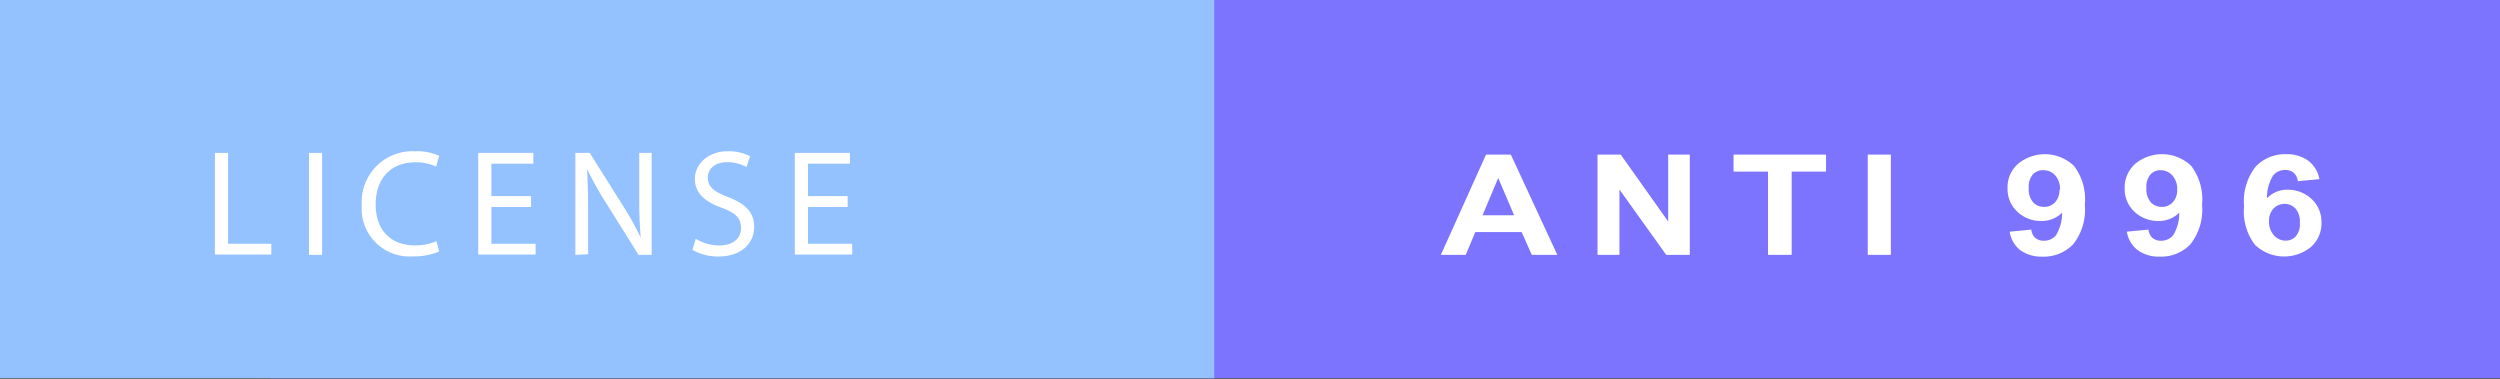 <svg xmlns="http://www.w3.org/2000/svg" width="231.375" height="35.059"><rect width="100%" height="100%" fill="#333333" stroke="none"/><defs><style>.cls-1{fill:#7c74ff;}.cls-2{fill:#94c1ff;}.cls-3{fill:#ef4041;}.cls-4{fill:#fff;}</style></defs><path class="cls-1" d="M25.08,0h206.3V35H25.08Z"/><path class="cls-2" d="M0,0H112.38V35H0Z"/><path class="cls-3" d="M0,0"/><path class="cls-3" d="M0,0"/><path class="cls-3" d="M0,0"/><path class="cls-4" d="M19.89,14.15h1.22v8.41h4v1H19.89Z"/><path class="cls-4" d="M29.81,14.15v9.44H28.6V14.15Z"/><path class="cls-4" d="M40.64,23.28a6.13,6.13,0,0,1-2.49.45A4.42,4.42,0,0,1,33.48,19a4.7,4.7,0,0,1,4.93-5,5,5,0,0,1,2.24.42l-.29,1a4.34,4.34,0,0,0-1.91-.4c-2.21,0-3.68,1.42-3.68,3.9,0,2.31,1.33,3.79,3.63,3.79a4.86,4.86,0,0,0,2-.39Z"/><path class="cls-4" d="M49.15,19.16H45.48v3.4h4.09v1H44.26V14.15h5.1v1H45.48v3h3.67Z"/><path class="cls-4" d="M53.25,23.59V14.15h1.33l3,4.77A27,27,0,0,1,59.3,22h0c-.11-1.27-.14-2.41-.14-3.89V14.15h1.15v9.44H59.1l-3-4.79a30.72,30.72,0,0,1-1.77-3.16l0,0c.07,1.19.1,2.32.1,3.89v4Z"/><path class="cls-4" d="M64.39,22.1a4.31,4.31,0,0,0,2.19.62c1.25,0,2-.66,2-1.61s-.5-1.39-1.78-1.88c-1.54-.55-2.49-1.35-2.49-2.68S65.5,14,67.33,14a4.27,4.27,0,0,1,2.09.46l-.33,1a3.75,3.75,0,0,0-1.8-.45c-1.29,0-1.78.77-1.78,1.41,0,.89.58,1.32,1.88,1.82,1.6.62,2.41,1.39,2.41,2.78s-1.08,2.72-3.31,2.72a4.79,4.79,0,0,1-2.4-.61Z"/><path class="cls-4" d="M78.45,19.16H74.78v3.4h4.09v1H73.56V14.15h5.1v1H74.78v3h3.67Z"/><path class="cls-4" d="M144.13,23.59h-2.36l-.94-2.11h-4.29l-.89,2.11h-2.3l4.18-9.28h2.3Zm-4-3.67-1.47-3.45-1.45,3.45Z"/><path class="cls-4" d="M147.85,23.59V14.31H150l4.39,6.19V14.31h2v9.28h-2.18l-4.33-6.05v6.05Z"/><path class="cls-4" d="M163.63,23.59V15.88h-3.19V14.31H169v1.57h-3.18v7.71Z"/><path class="cls-4" d="M172.86,23.59V14.31H175v9.28Z"/><path class="cls-4" d="M186,21.44l2-.19a1.16,1.16,0,0,0,.38.78,1.21,1.21,0,0,0,.81.25,1.42,1.42,0,0,0,1.09-.5,4,4,0,0,0,.57-2.1,2.63,2.63,0,0,1-1.94.77,3.13,3.13,0,0,1-2.19-.84,2.86,2.86,0,0,1-.92-2.2,2.87,2.87,0,0,1,1-2.27,3.89,3.89,0,0,1,5.15.22,5.09,5.09,0,0,1,1,3.6,5.12,5.12,0,0,1-1.09,3.66A3.76,3.76,0,0,1,189,23.75a3.31,3.31,0,0,1-2-.58A2.62,2.62,0,0,1,186,21.44Zm4.65-3.88a1.87,1.87,0,0,0-.45-1.34,1.46,1.46,0,0,0-1.06-.47,1.27,1.27,0,0,0-1,.39,1.78,1.78,0,0,0-.38,1.27,1.85,1.85,0,0,0,.41,1.32,1.4,1.4,0,0,0,1,.42,1.36,1.36,0,0,0,1-.4A1.62,1.62,0,0,0,190.6,17.56Z"/><path class="cls-4" d="M196.84,21.44l2-.19a1.21,1.21,0,0,0,.38.78,1.24,1.24,0,0,0,.81.25,1.42,1.42,0,0,0,1.09-.5,3.83,3.83,0,0,0,.57-2.1,2.63,2.63,0,0,1-1.94.77,3.14,3.14,0,0,1-2.19-.84,2.86,2.86,0,0,1-.92-2.2,2.9,2.9,0,0,1,1-2.27,3.9,3.9,0,0,1,5.16.22,5.14,5.14,0,0,1,1,3.6,5.12,5.12,0,0,1-1.09,3.66,3.74,3.74,0,0,1-2.84,1.13,3.31,3.31,0,0,1-2-.58A2.66,2.66,0,0,1,196.84,21.44Zm4.66-3.88a1.88,1.88,0,0,0-.46-1.34,1.46,1.46,0,0,0-1.06-.47,1.27,1.27,0,0,0-.95.39,1.78,1.78,0,0,0-.38,1.27,1.85,1.85,0,0,0,.41,1.32,1.4,1.4,0,0,0,1,.42,1.35,1.35,0,0,0,1-.4A1.62,1.62,0,0,0,201.5,17.56Z"/><path class="cls-4" d="M214.66,16.58l-2,.19a1.21,1.21,0,0,0-.38-.78,1.22,1.22,0,0,0-.8-.26,1.4,1.4,0,0,0-1.1.51,3.84,3.84,0,0,0-.57,2.11,2.54,2.54,0,0,1,1.91-.79,3.17,3.17,0,0,1,2.21.85,2.87,2.87,0,0,1,.92,2.19,2.88,2.88,0,0,1-1,2.28,3.92,3.92,0,0,1-5.16-.23,5.09,5.09,0,0,1-1-3.57,5.16,5.16,0,0,1,1.09-3.68,3.77,3.77,0,0,1,2.83-1.13,3.37,3.37,0,0,1,2,.59A2.73,2.73,0,0,1,214.66,16.58ZM210,20.46a1.84,1.84,0,0,0,.47,1.34,1.42,1.42,0,0,0,1,.47,1.27,1.27,0,0,0,1-.39,1.7,1.7,0,0,0,.38-1.26,1.83,1.83,0,0,0-.41-1.33,1.36,1.36,0,0,0-1-.42,1.43,1.43,0,0,0-1,.4A1.62,1.62,0,0,0,210,20.46Z"/></svg>